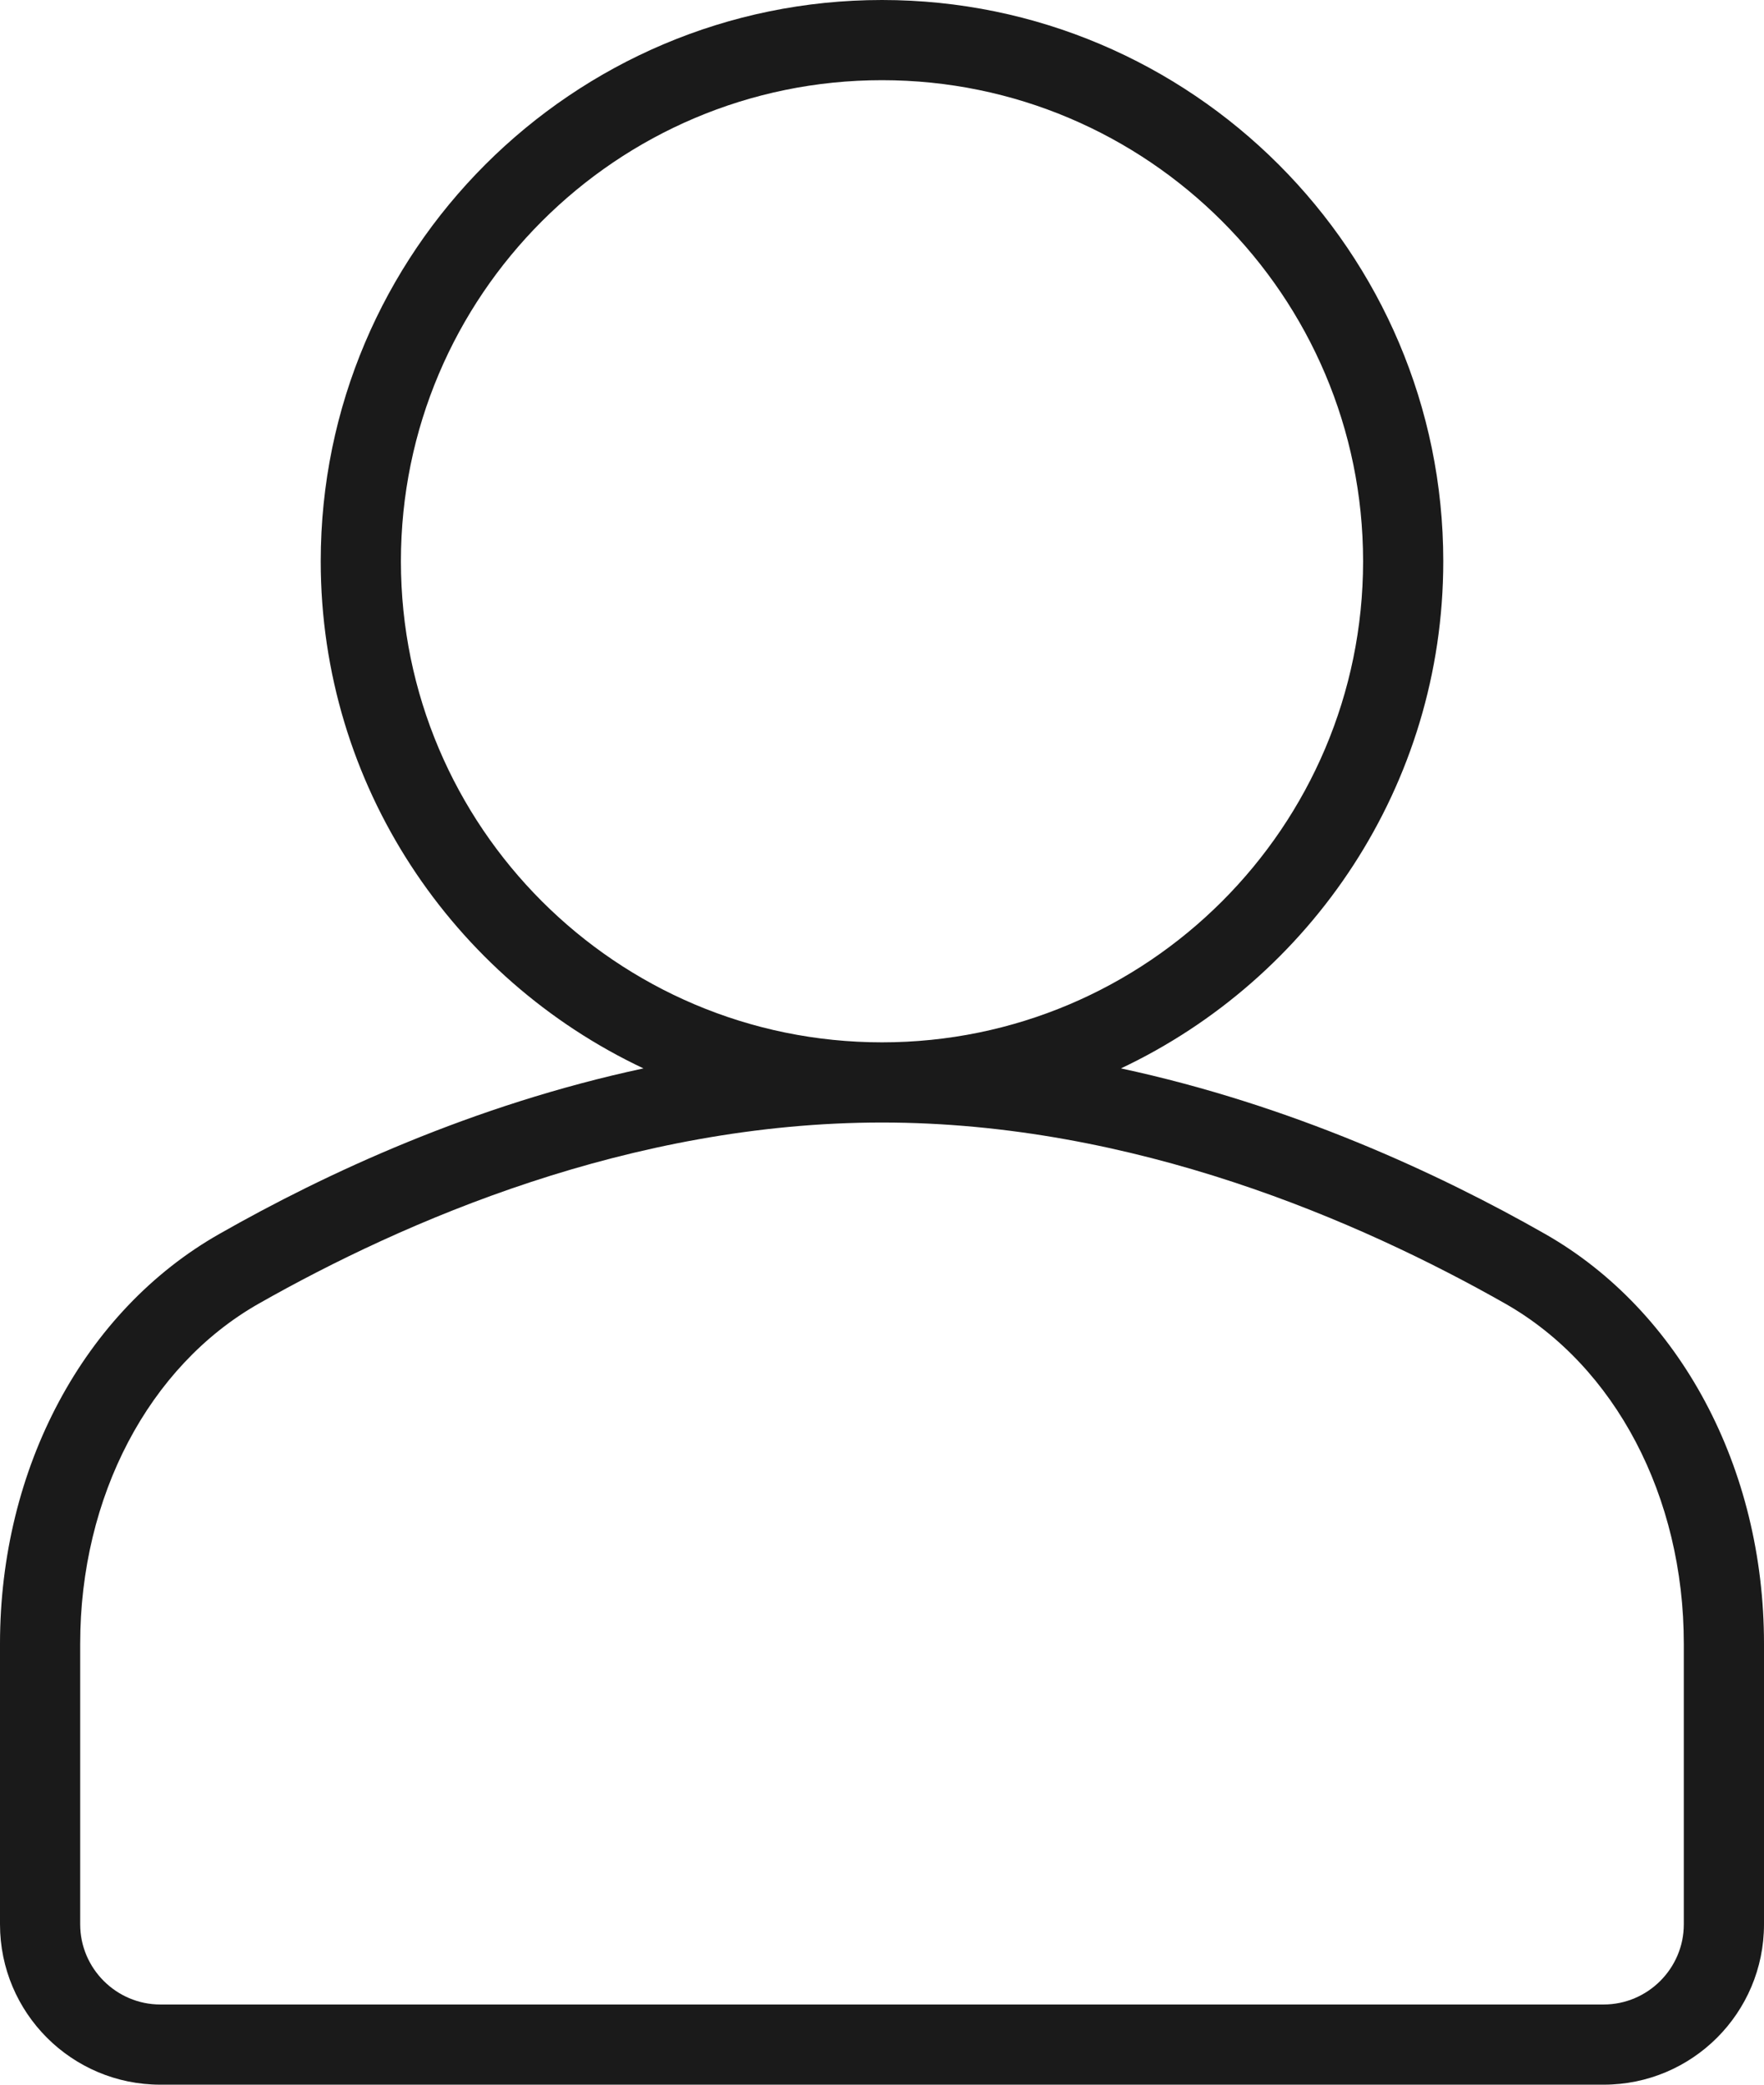 <?xml version="1.0" encoding="utf-8"?>
<!-- Generator: Adobe Illustrator 26.0.2, SVG Export Plug-In . SVG Version: 6.00 Build 0)  -->
<svg version="1.1" id="Слой_1" xmlns="http://www.w3.org/2000/svg" xmlns:xlink="http://www.w3.org/1999/xlink" x="0px" y="0px"
	 viewBox="0 0 44 52" style="enable-background:new 0 0 44 52;" xml:space="preserve">
<style type="text/css">
	.st0{fill:#1A1A1A;}
</style>
<path class="st0" d="M38.54,30.78c-2.65-1.51-6.34-3.22-10.58-4.13C32.7,24.41,36,19.59,36,14c0-7.72-6.28-14-14-14
	C14.28,0,8,6.28,8,14c0,5.59,3.3,10.41,8.05,12.65c-4.25,0.91-7.93,2.62-10.58,4.13C2.09,32.7,0,36.62,0,41v7c0,2.21,1.79,4,4,4h36
	c2.21,0,4-1.79,4-4v-7C44,36.62,41.91,32.7,38.54,30.78z M10,14c0-6.62,5.38-12,12-12c6.62,0,12,5.38,12,12c0,6.62-5.38,12-12,12
	C15.38,26,10,20.62,10,14z M42,48c0,1.1-0.9,2-2,2H4c-1.1,0-2-0.9-2-2v-7c0-3.67,1.71-6.92,4.45-8.48C10.08,30.46,15.72,28,22,28
	c6.28,0,11.92,2.46,15.55,4.52C40.29,34.08,42,37.33,42,41V48z"/>
</svg>
